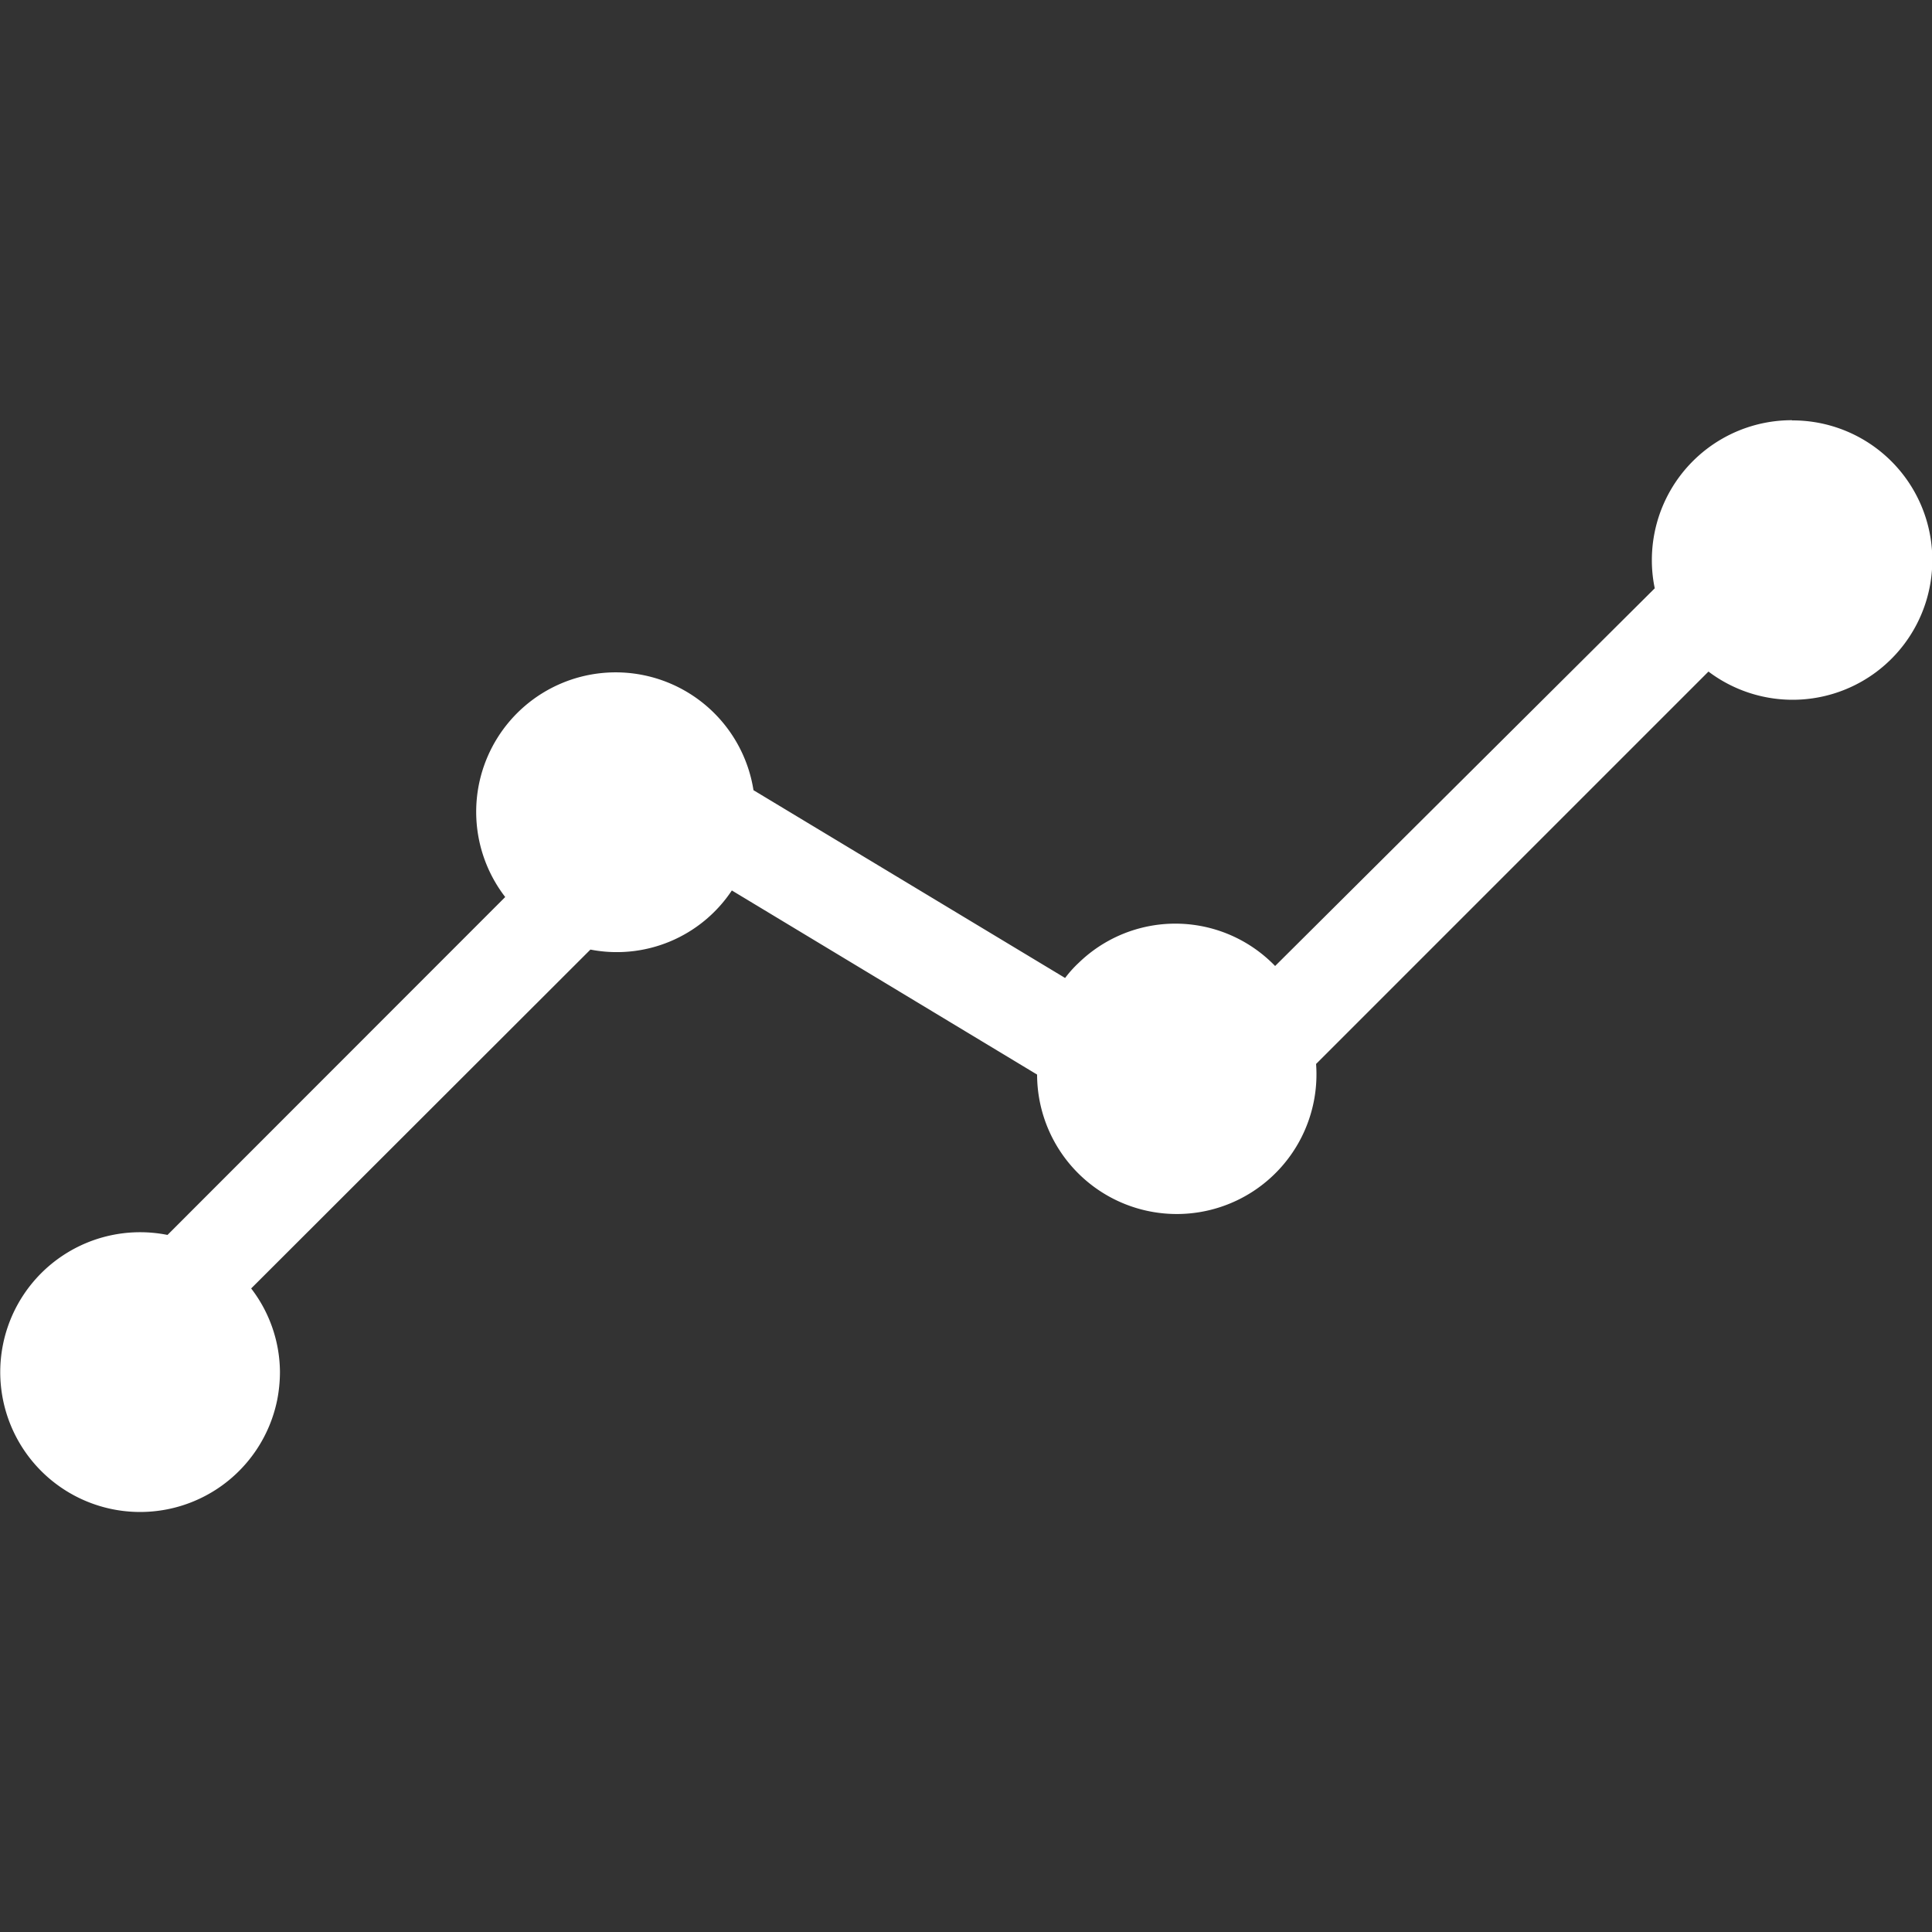 <svg id="Layer_1" data-name="Layer 1" xmlns="http://www.w3.org/2000/svg" viewBox="0 0 100 100"><rect x="0" y="0" width="100" height="100" fill="#333333" stroke="none"/><defs><style>.cls-1{fill:#fff;}</style></defs><title>recursos index</title><path id="Trazado_399" data-name="Trazado 399" class="cls-1" d="M92.75,21.75A7.24,7.24,0,0,0,85.5,29a7,7,0,0,0,.15,1.45L66,50a7.18,7.18,0,0,0-10.16-.17,5.89,5.89,0,0,0-.71.79L39,40.9a7.22,7.22,0,1,0-12.85,5.53L8.67,63.92a7.24,7.24,0,1,0,5.68,8.53A7.62,7.62,0,0,0,14.49,71,7.16,7.16,0,0,0,13,66.69L30.56,49.15a7.15,7.15,0,0,0,7.32-3.06l15.8,9.53a7.23,7.23,0,1,0,14.44-.55L88.43,34.76a7.23,7.23,0,1,0,4.33-13Z"/></svg>
